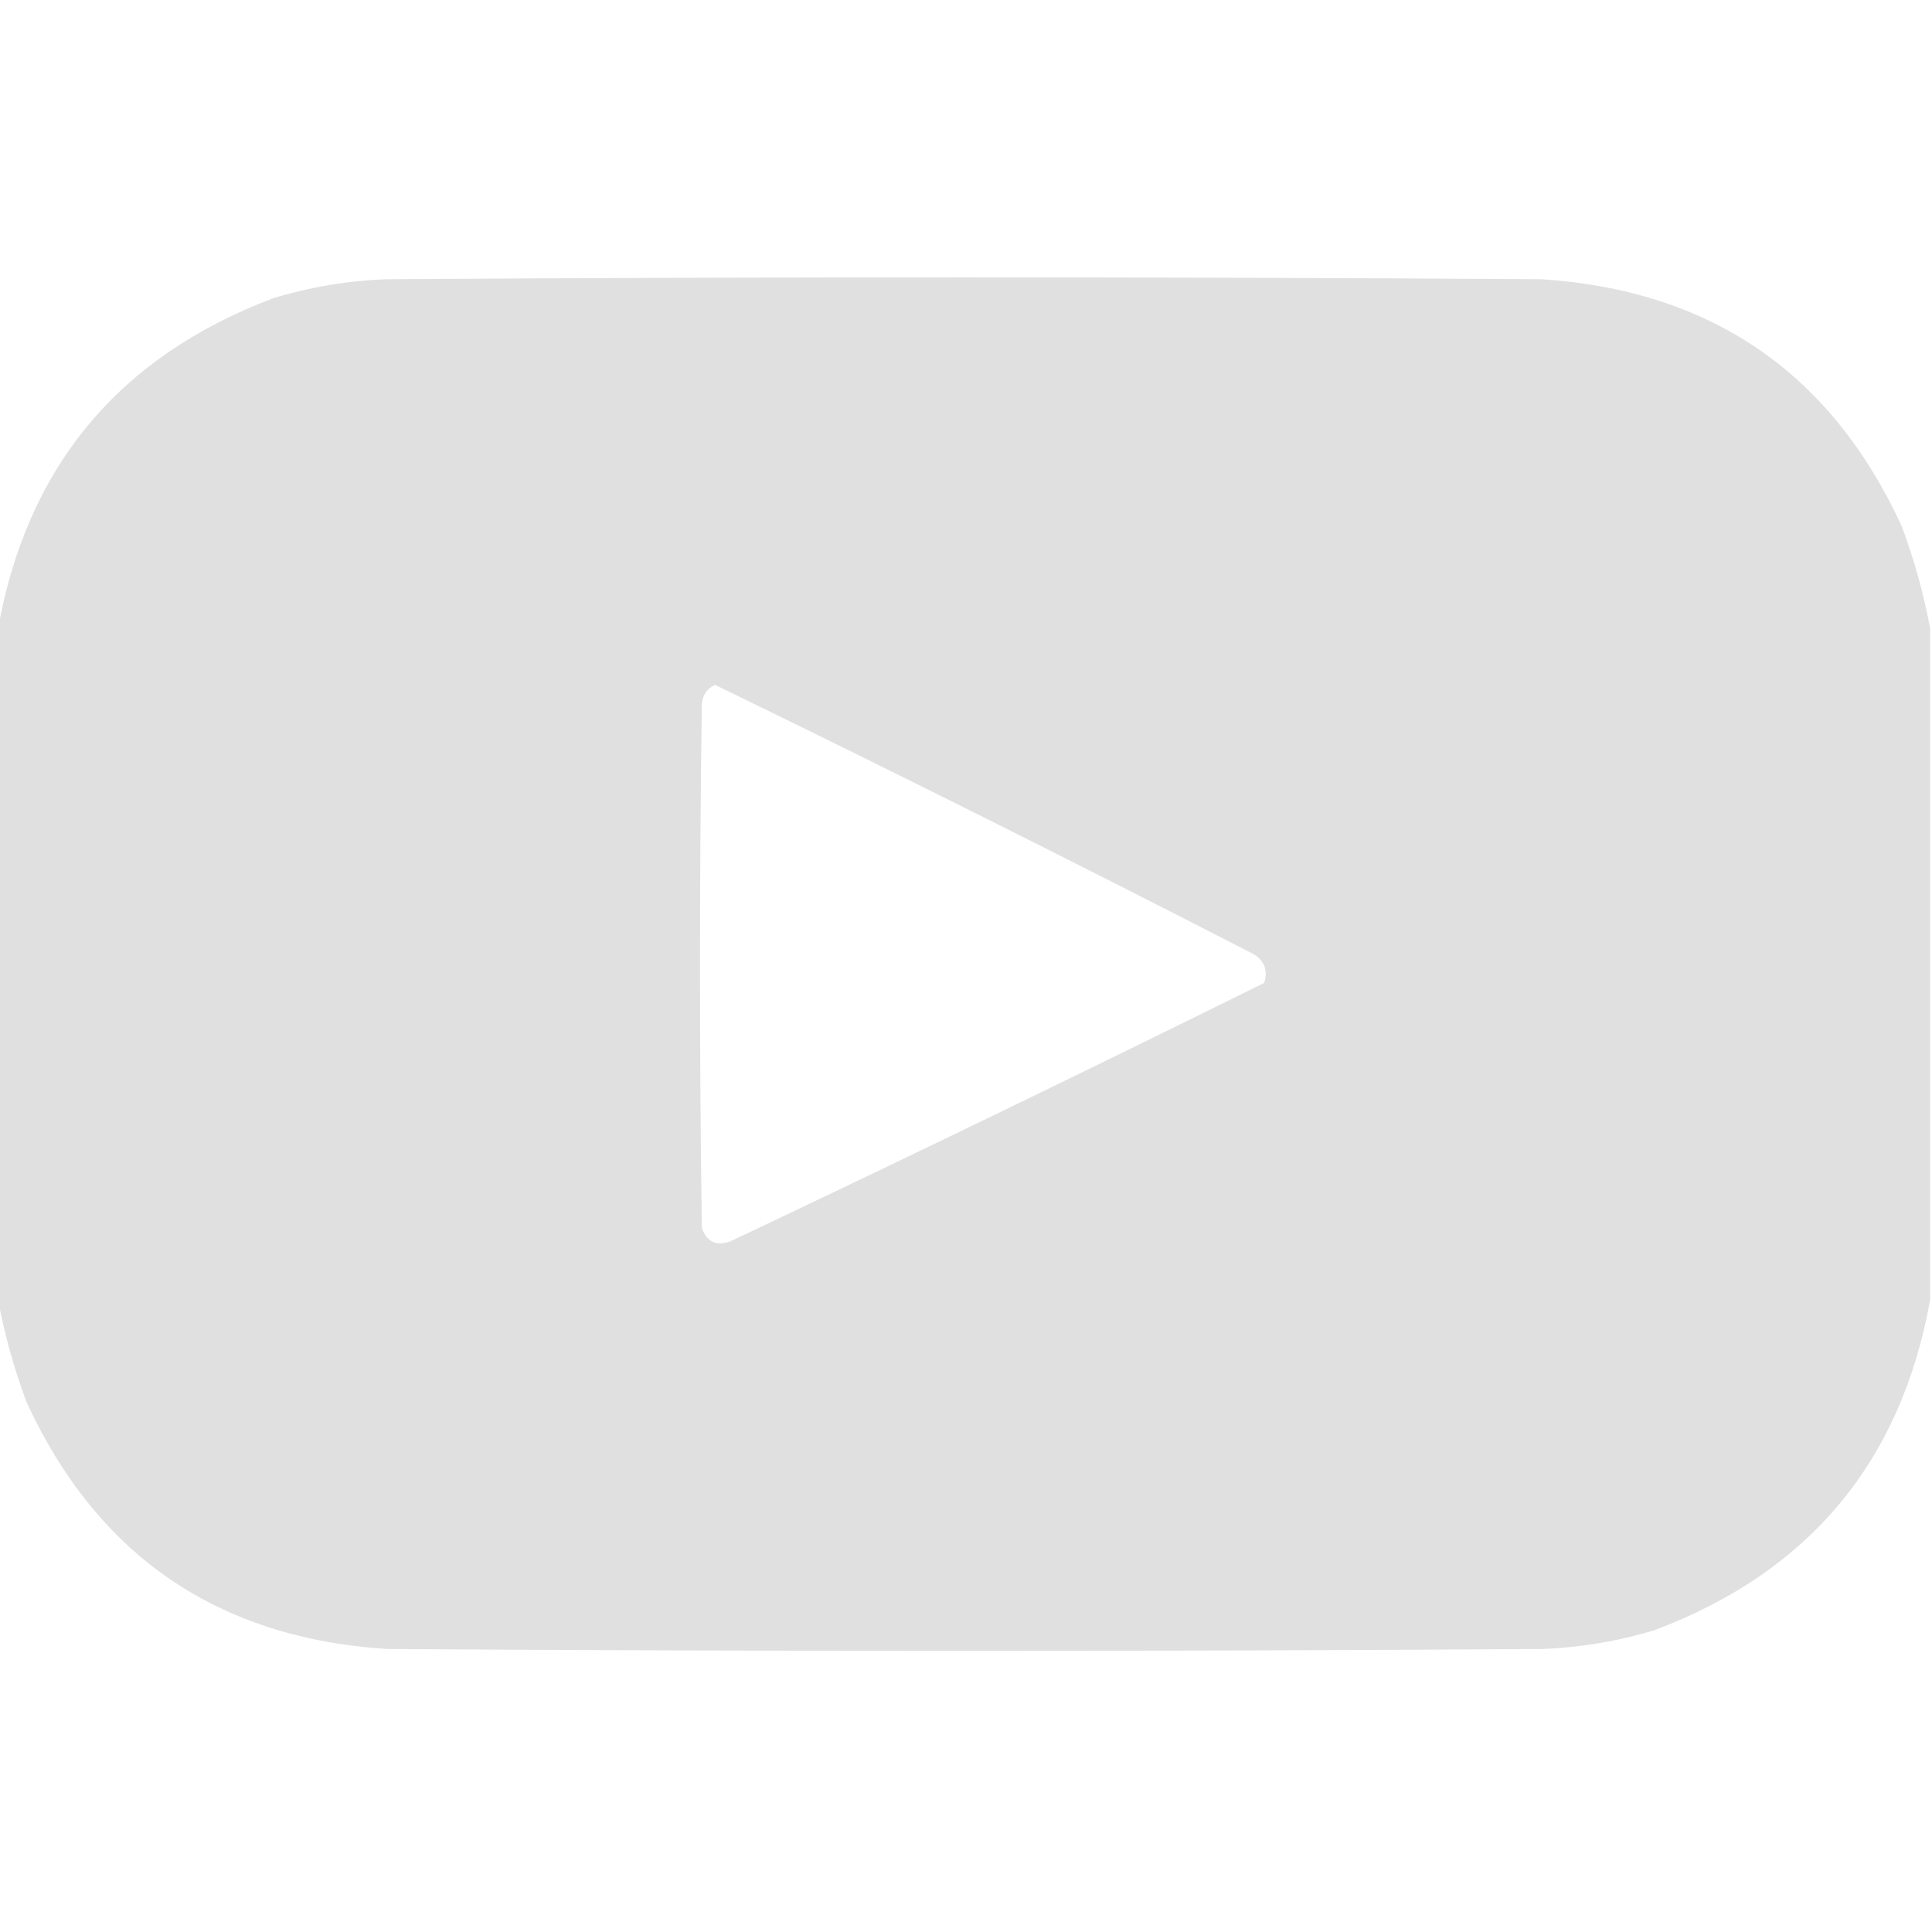 <?xml version="1.0" encoding="UTF-8"?>
<!DOCTYPE svg PUBLIC "-//W3C//DTD SVG 1.1//EN" "http://www.w3.org/Graphics/SVG/1.1/DTD/svg11.dtd">
<svg xmlns="http://www.w3.org/2000/svg" version="1.1" width="512px" height="512px" style="shape-rendering:geometricPrecision; text-rendering:geometricPrecision; image-rendering:optimizeQuality; fill-rule:evenodd; clip-rule:evenodd" xmlns:xlink="http://www.w3.org/1999/xlink">
<g><path style="opacity:1" fill="#dfe0df" d="M 511.5,166.5 C 511.5,225.833 511.5,285.167 511.5,344.5C 503.777,387.406 479.444,416.572 438.5,432C 428.716,434.964 418.716,436.631 408.5,437C 306.5,437.667 204.5,437.667 102.5,437C 57.591,434.071 25.758,412.238 7,371.5C 3.692,362.587 1.192,353.587 -0.5,344.5C -0.5,285.167 -0.5,225.833 -0.5,166.5C 7.223,123.594 31.556,94.428 72.5,79C 82.284,76.036 92.284,74.369 102.5,74C 204.5,73.333 306.5,73.333 408.5,74C 453.409,76.929 485.242,98.762 504,139.5C 507.308,148.413 509.808,157.413 511.5,166.5 Z M 189.5,181.5 C 237.392,204.78 285.059,228.613 332.5,253C 335.207,254.864 336.041,257.364 335,260.5C 288.063,283.718 240.896,306.551 193.5,329C 189.834,330.271 187.334,329.104 186,325.5C 185.333,279.167 185.333,232.833 186,186.5C 186.257,184.093 187.424,182.427 189.5,181.5 Z"/></g>
</svg>
